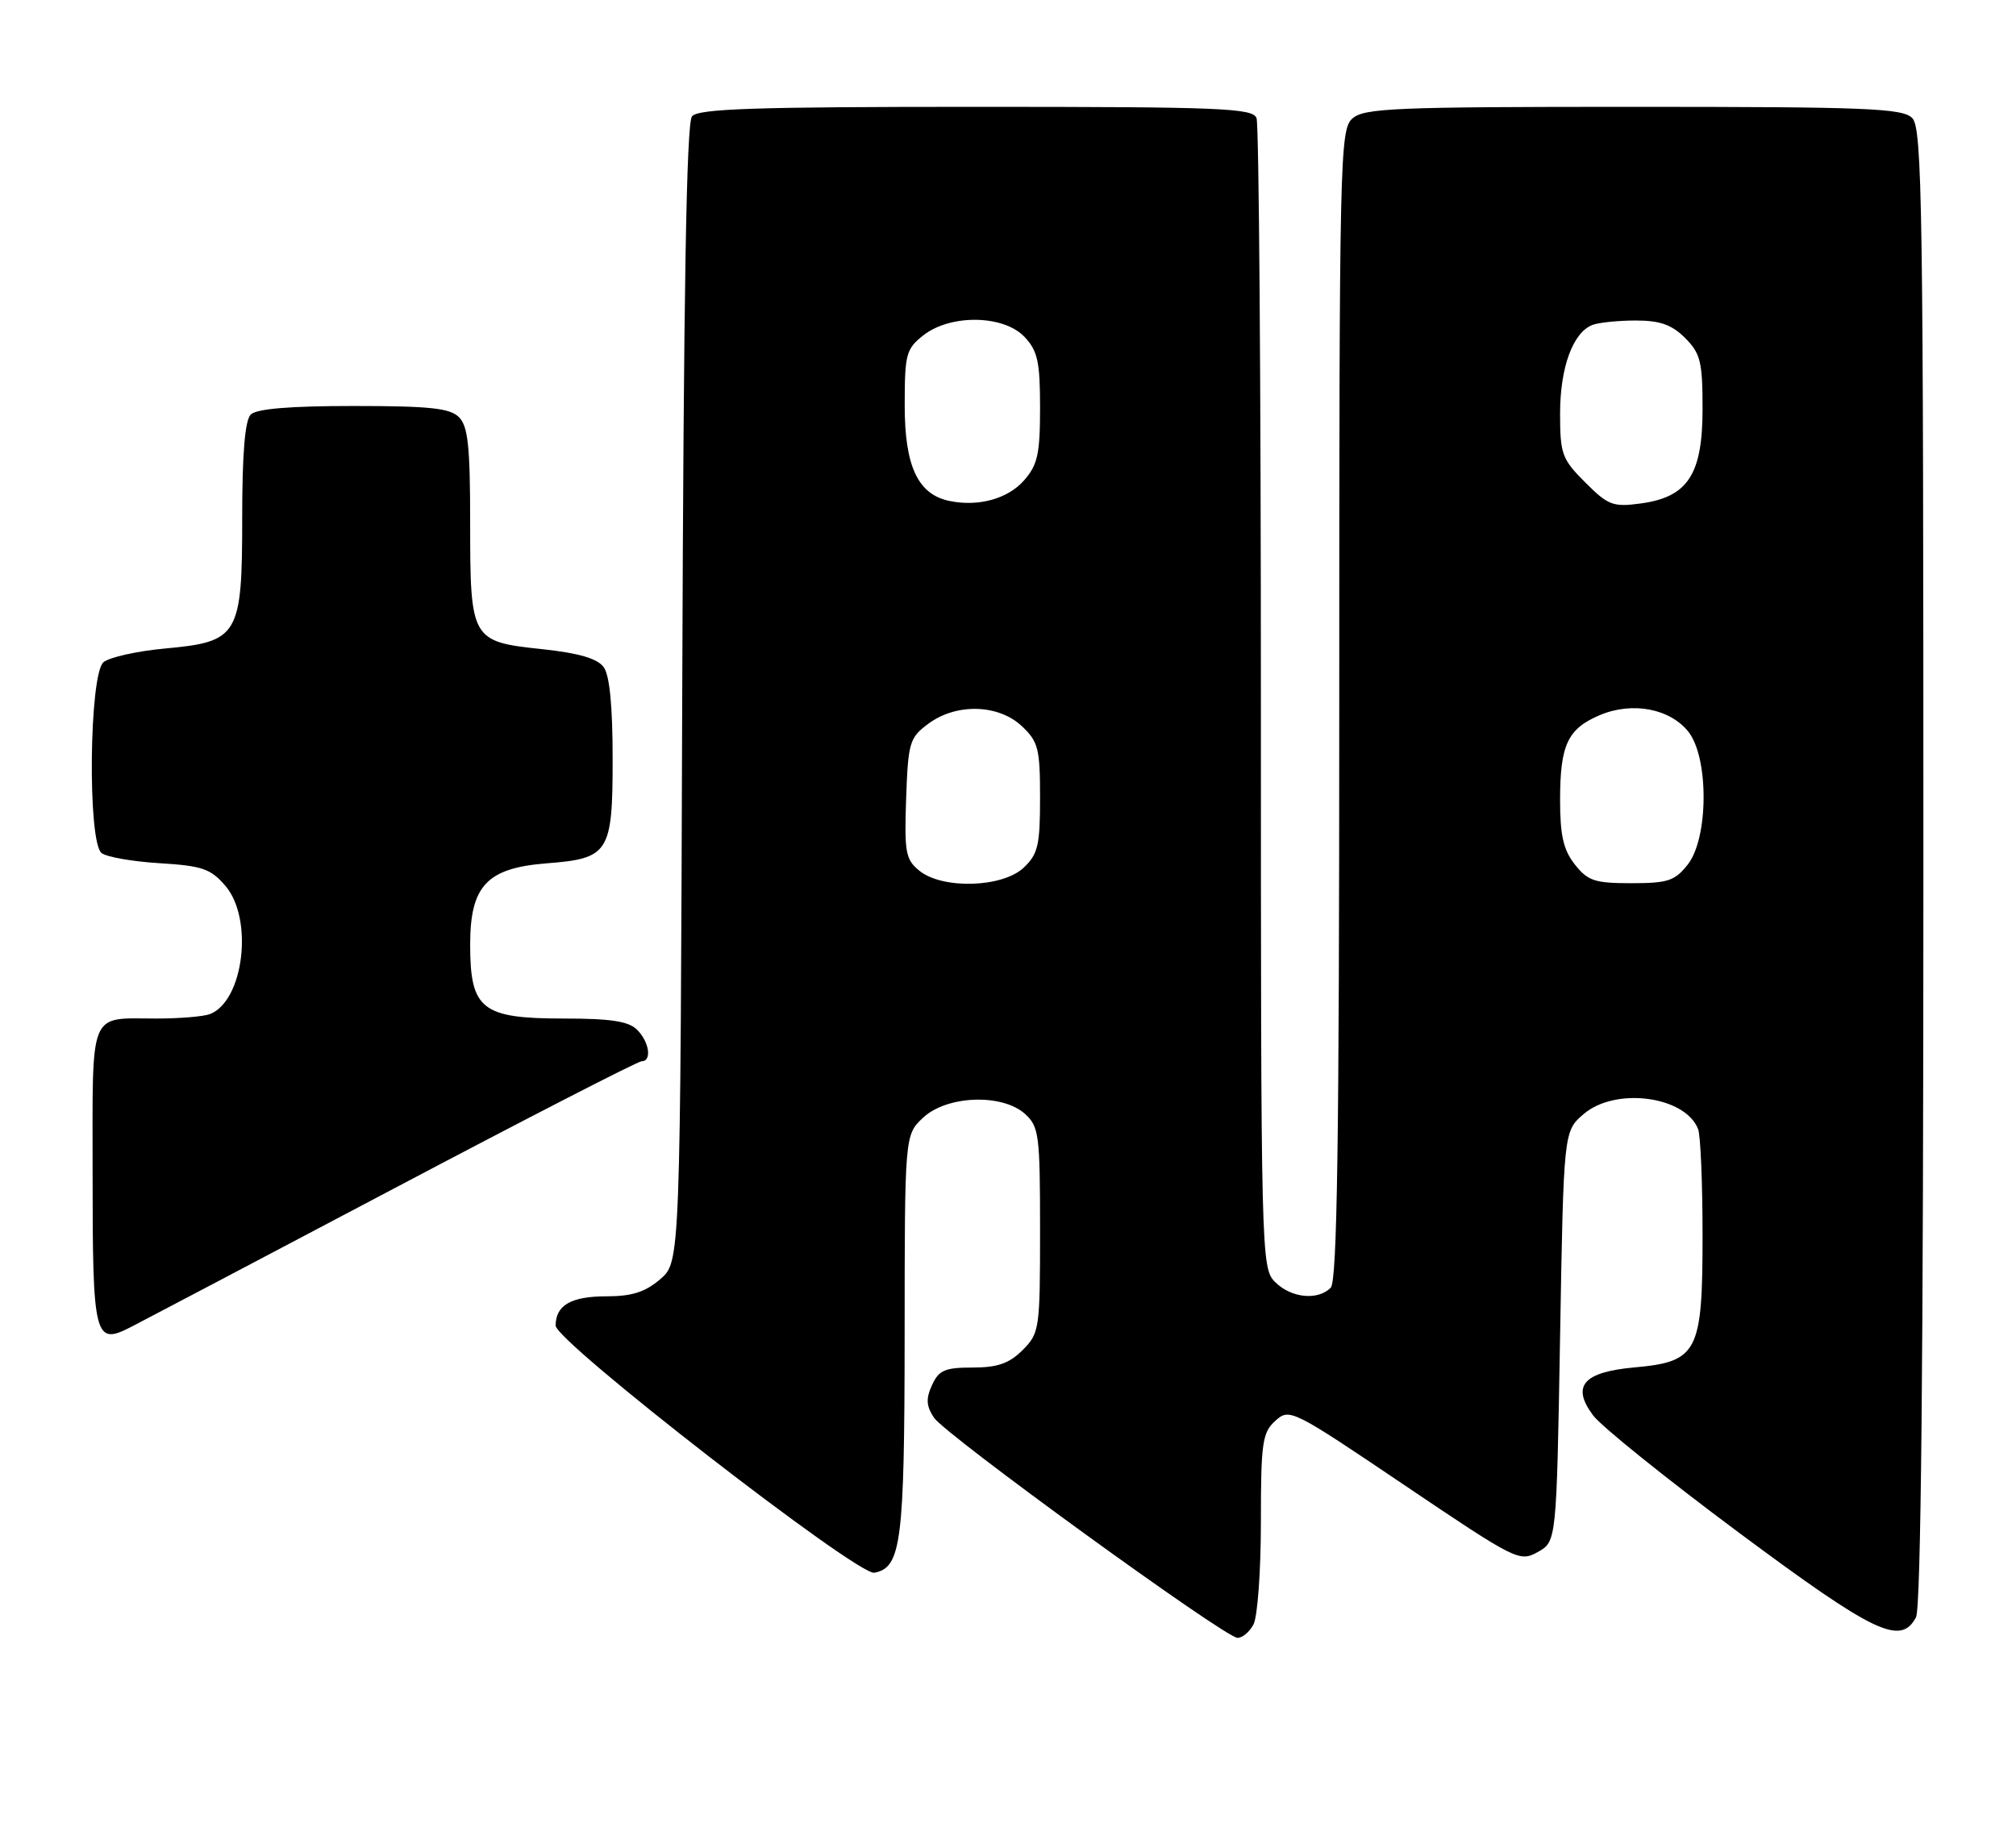 <?xml version="1.0" encoding="UTF-8" standalone="no"?>
<!DOCTYPE svg PUBLIC "-//W3C//DTD SVG 1.1//EN" "http://www.w3.org/Graphics/SVG/1.1/DTD/svg11.dtd" >
<svg xmlns="http://www.w3.org/2000/svg" xmlns:xlink="http://www.w3.org/1999/xlink" version="1.1" viewBox="0 0 283 256">
 <g >
 <path fill="currentColor"
d=" M 175.96 228.07 C 176.53 227.00 177.00 220.55 177.00 213.72 C 177.00 202.53 177.20 201.13 179.03 199.48 C 181.01 197.68 181.34 197.84 197.15 208.51 C 212.84 219.09 213.31 219.33 215.87 217.90 C 218.50 216.43 218.50 216.43 219.00 187.62 C 219.50 158.82 219.50 158.82 222.31 156.41 C 226.77 152.58 236.59 153.88 238.38 158.54 C 238.72 159.44 239.00 166.15 239.00 173.47 C 239.00 189.87 238.33 191.18 229.46 191.98 C 222.24 192.63 220.56 194.59 223.63 198.71 C 224.77 200.25 233.99 207.66 244.10 215.18 C 263.15 229.34 266.81 231.09 268.96 227.07 C 269.66 225.77 270.00 191.07 270.00 121.64 C 270.00 28.88 269.84 17.98 268.43 16.57 C 267.06 15.20 262.11 15.00 229.26 15.00 C 195.67 15.00 191.46 15.18 189.83 16.65 C 188.09 18.23 188.00 22.10 188.00 98.95 C 188.00 160.35 187.71 179.89 186.80 180.80 C 184.98 182.62 181.24 182.24 179.00 180.00 C 177.03 178.03 177.00 176.67 177.00 98.08 C 177.00 54.13 176.73 17.45 176.39 16.58 C 175.85 15.18 171.45 15.00 137.02 15.00 C 105.96 15.00 98.03 15.26 97.14 16.33 C 96.36 17.27 95.96 41.04 95.77 97.42 C 95.50 177.17 95.50 177.17 92.69 179.59 C 90.58 181.40 88.72 182.00 85.14 182.00 C 80.17 182.00 78.00 183.25 78.00 186.11 C 78.00 188.36 120.41 221.26 122.74 220.81 C 126.52 220.08 126.97 216.56 126.99 187.42 C 127.00 159.35 127.00 159.35 129.58 156.92 C 132.92 153.79 140.69 153.50 143.90 156.40 C 145.85 158.17 146.00 159.34 146.00 172.70 C 146.00 186.65 145.92 187.17 143.55 189.55 C 141.66 191.43 140.04 192.00 136.52 192.00 C 132.64 192.00 131.79 192.37 130.83 194.47 C 129.96 196.38 130.02 197.40 131.11 199.04 C 132.72 201.46 171.88 229.87 173.71 229.95 C 174.38 229.98 175.40 229.13 175.96 228.07 Z  M 55.31 166.86 C 73.90 157.04 89.54 149.00 90.06 149.00 C 91.54 149.00 91.16 146.30 89.43 144.57 C 88.24 143.38 85.73 143.00 79.12 143.00 C 67.63 143.00 66.00 141.72 66.00 132.64 C 66.00 124.36 68.34 121.87 76.74 121.21 C 85.50 120.53 86.00 119.73 86.00 106.54 C 86.00 99.13 85.58 94.80 84.74 93.66 C 83.85 92.45 81.26 91.69 76.10 91.14 C 66.13 90.08 66.00 89.85 66.00 73.38 C 66.00 62.68 65.70 59.84 64.43 58.57 C 63.16 57.30 60.32 57.00 49.63 57.00 C 40.67 57.00 36.01 57.39 35.20 58.20 C 34.39 59.01 34.00 63.66 34.00 72.59 C 34.00 89.29 33.52 90.10 23.16 91.05 C 19.26 91.41 15.38 92.27 14.53 92.97 C 12.52 94.65 12.27 118.16 14.25 119.76 C 14.94 120.32 18.60 120.96 22.38 121.19 C 28.39 121.56 29.57 121.96 31.63 124.36 C 35.62 128.99 34.22 140.55 29.46 142.38 C 28.56 142.72 25.21 143.00 22.00 143.00 C 12.34 143.00 13.00 141.41 13.00 164.91 C 13.00 187.91 13.26 188.94 18.40 186.30 C 20.10 185.43 36.71 176.68 55.31 166.86 Z  M 129.06 122.25 C 127.12 120.67 126.94 119.69 127.20 112.10 C 127.48 104.23 127.68 103.58 130.29 101.63 C 134.21 98.70 140.15 98.85 143.44 101.95 C 145.75 104.12 146.00 105.09 146.00 112.00 C 146.00 118.70 145.71 119.92 143.69 121.83 C 140.70 124.63 132.30 124.88 129.06 122.25 Z  M 221.07 121.37 C 219.46 119.32 219.00 117.29 219.00 112.30 C 219.00 104.55 220.07 102.29 224.63 100.38 C 229.18 98.48 234.45 99.49 237.02 102.75 C 239.90 106.41 239.84 117.66 236.93 121.37 C 235.11 123.68 234.13 124.00 229.00 124.00 C 223.87 124.00 222.89 123.68 221.07 121.37 Z  M 133.27 70.33 C 128.85 69.41 127.00 65.46 127.00 56.94 C 127.00 49.71 127.19 48.99 129.63 47.07 C 133.44 44.08 140.90 44.20 143.83 47.31 C 145.67 49.27 146.00 50.80 146.00 57.26 C 146.00 63.75 145.66 65.27 143.75 67.45 C 141.47 70.04 137.33 71.18 133.27 70.33 Z  M 222.53 67.73 C 219.26 64.46 219.00 63.75 219.00 58.05 C 219.00 51.59 220.80 46.68 223.54 45.62 C 224.44 45.28 227.17 45.00 229.63 45.00 C 233.03 45.00 234.67 45.58 236.55 47.45 C 238.71 49.62 239.00 50.78 239.00 57.40 C 239.00 66.64 236.93 69.80 230.28 70.69 C 226.43 71.21 225.74 70.94 222.53 67.73 Z "/>
</g>
</svg>